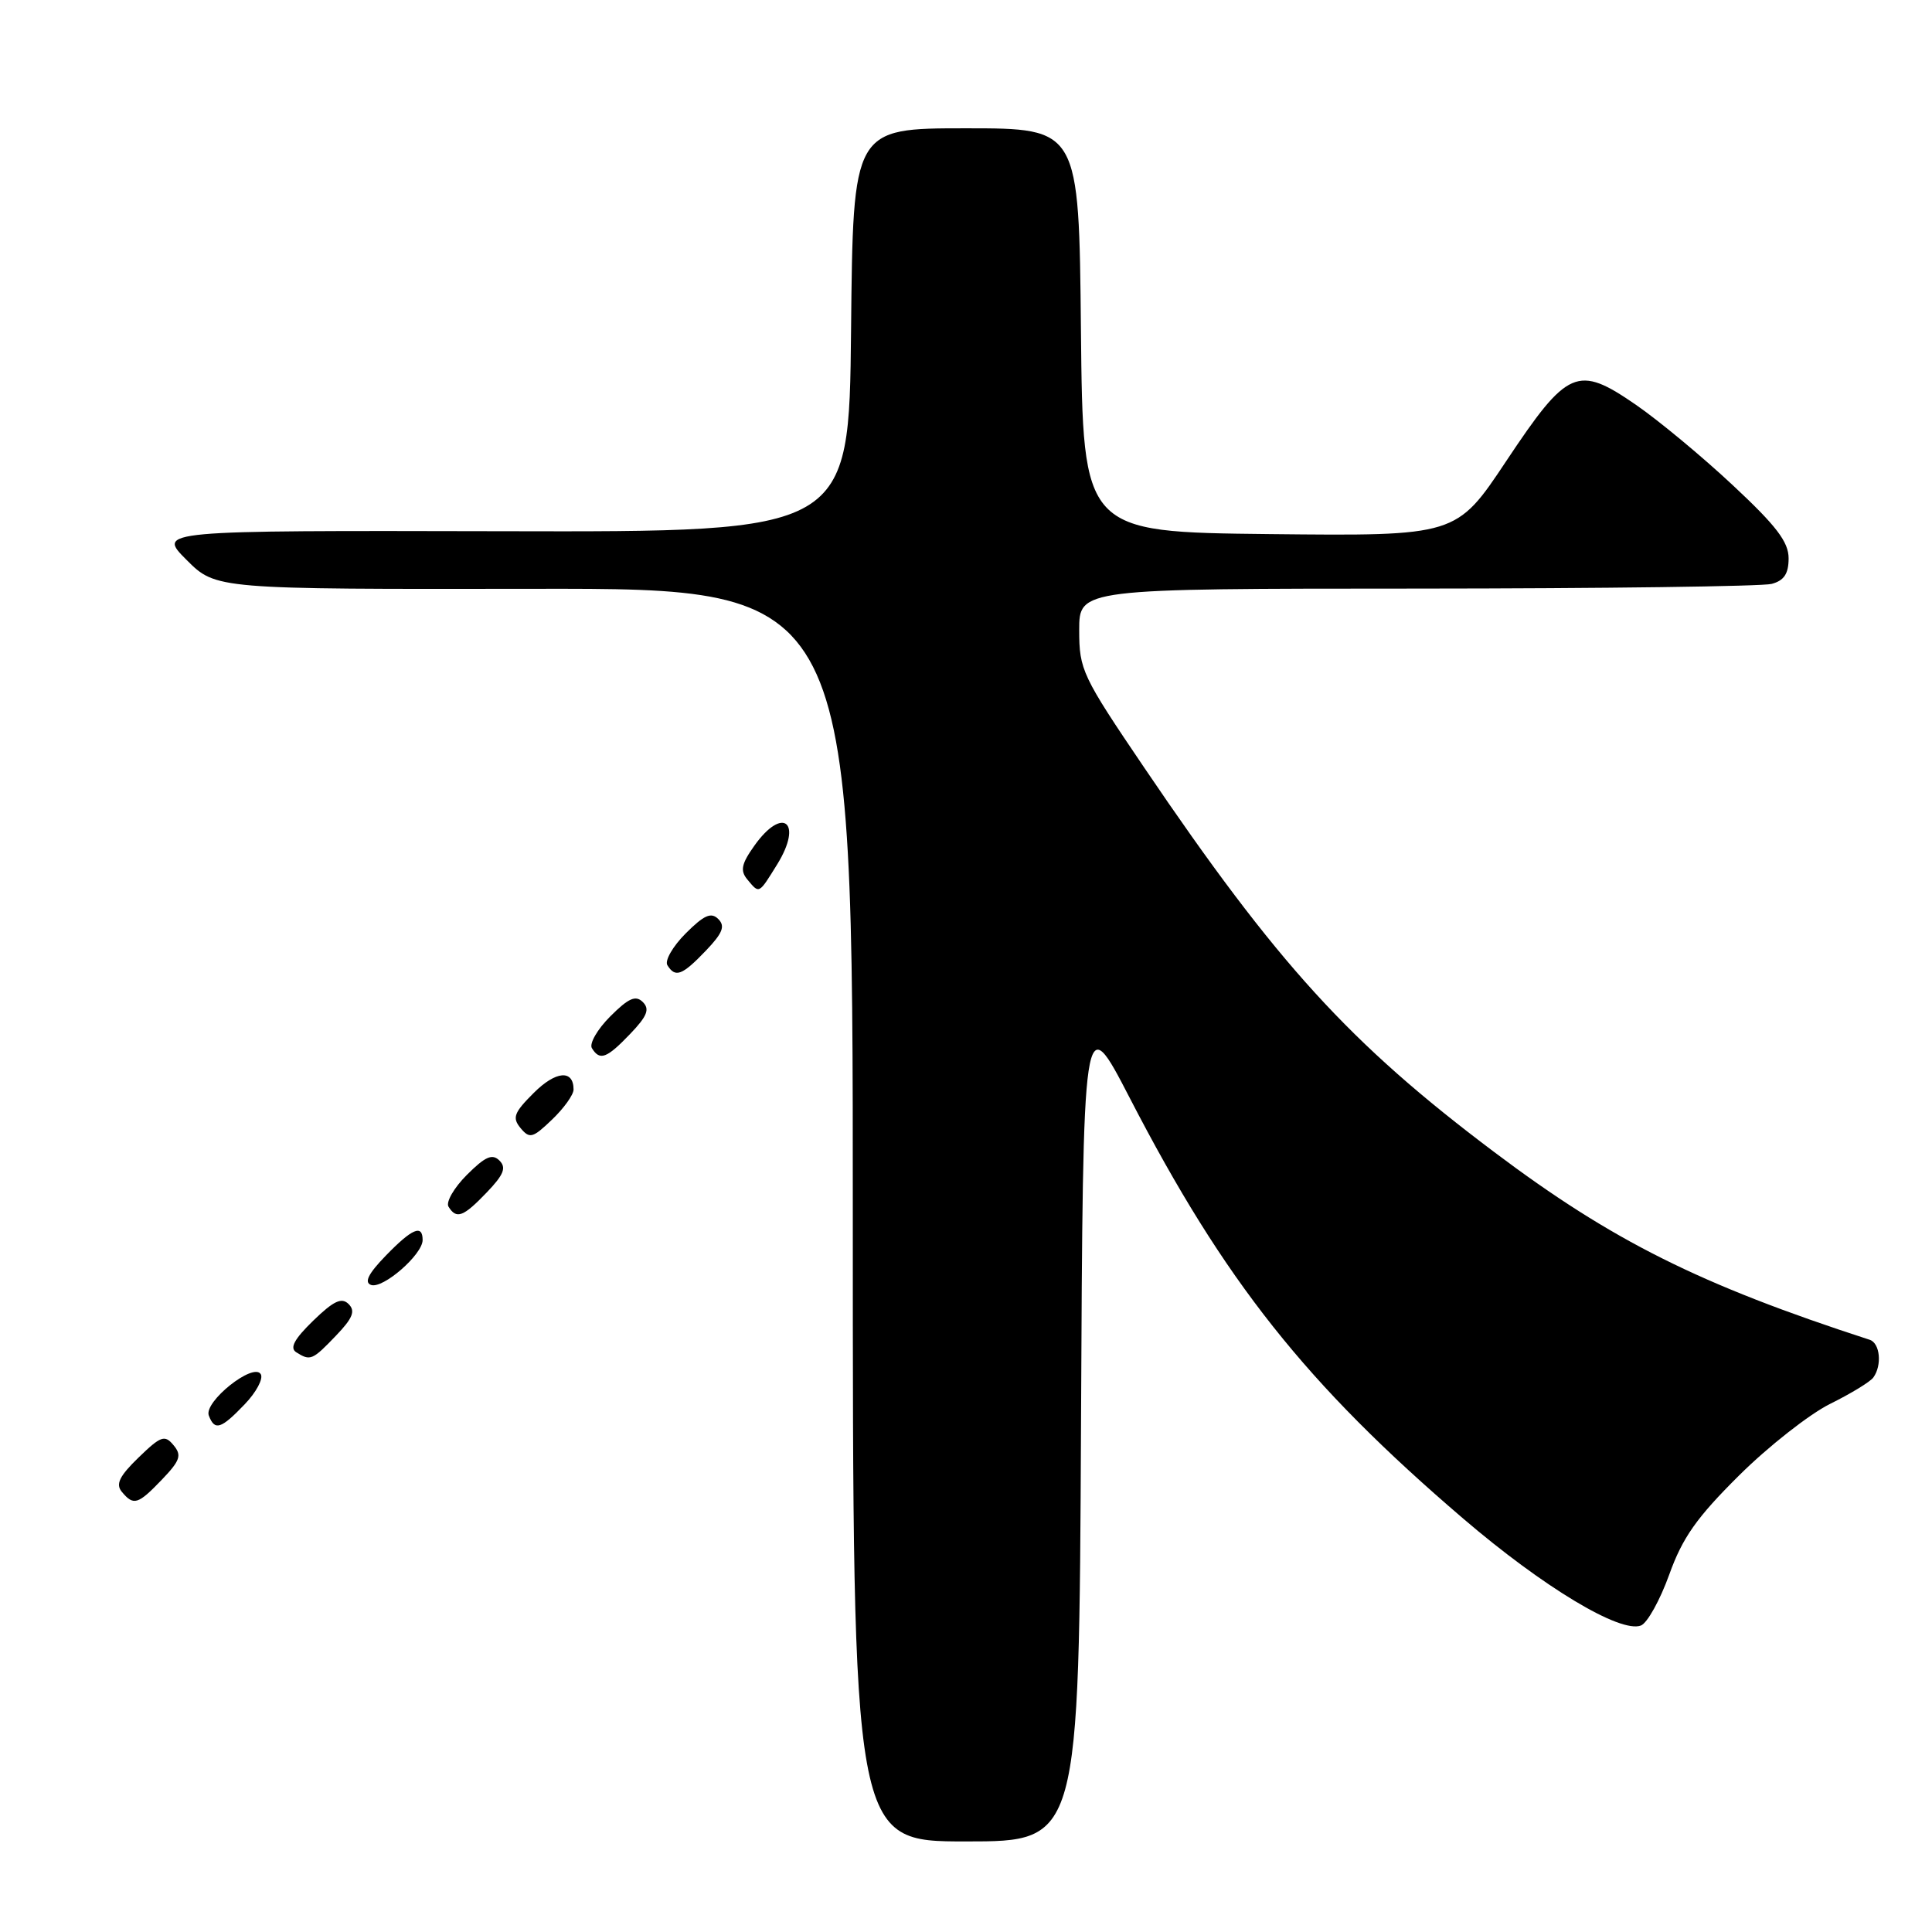 <?xml version="1.0" encoding="UTF-8" standalone="no"?>
<!DOCTYPE svg PUBLIC "-//W3C//DTD SVG 1.1//EN" "http://www.w3.org/Graphics/SVG/1.1/DTD/svg11.dtd" >
<svg xmlns="http://www.w3.org/2000/svg" xmlns:xlink="http://www.w3.org/1999/xlink" version="1.1" viewBox="0 0 256 256">
 <g >
 <path fill="currentColor"
d=" M 143.24 188.75 C 143.50 133.50 143.50 133.50 149.71 145.51 C 162.22 169.73 173.07 183.41 193.88 201.22 C 204.49 210.30 214.69 216.44 217.43 215.39 C 218.28 215.06 219.96 212.03 221.18 208.65 C 222.94 203.74 224.81 201.09 230.44 195.50 C 234.32 191.65 239.75 187.39 242.50 186.02 C 245.25 184.66 247.83 183.09 248.23 182.52 C 249.40 180.90 249.12 177.98 247.75 177.53 C 225.21 170.21 213.63 164.42 198.00 152.66 C 178.80 138.22 169.22 127.70 151.64 101.75 C 143.38 89.56 143.00 88.76 143.00 83.50 C 143.00 78.00 143.00 78.00 187.75 77.99 C 212.36 77.98 233.51 77.70 234.75 77.37 C 236.40 76.93 237.00 76.02 237.00 73.98 C 237.00 71.81 235.38 69.68 229.61 64.30 C 225.55 60.50 219.77 55.71 216.77 53.64 C 209.02 48.30 207.73 48.86 199.58 61.10 C 192.97 71.03 192.97 71.03 168.23 70.77 C 143.50 70.50 143.50 70.50 143.23 43.75 C 142.97 17.00 142.97 17.00 128.00 17.00 C 113.03 17.00 113.03 17.00 112.77 43.75 C 112.50 70.50 112.50 70.50 66.66 70.39 C 20.82 70.29 20.82 70.29 24.72 74.19 C 28.61 78.08 28.61 78.08 70.81 78.02 C 113.00 77.96 113.00 77.96 113.00 160.98 C 113.00 244.00 113.00 244.00 127.99 244.00 C 142.98 244.00 142.98 244.00 143.24 188.75 Z  M 21.47 196.04 C 23.88 193.52 24.11 192.83 22.99 191.49 C 21.83 190.09 21.32 190.26 18.36 193.13 C 15.82 195.59 15.30 196.66 16.14 197.67 C 17.70 199.55 18.27 199.38 21.47 196.04 Z  M 32.42 186.08 C 33.96 184.48 34.92 182.67 34.55 182.08 C 33.57 180.49 26.97 185.76 27.67 187.57 C 28.45 189.62 29.27 189.37 32.42 186.08 Z  M 44.51 176.99 C 46.74 174.67 47.12 173.72 46.20 172.80 C 45.27 171.87 44.21 172.37 41.51 174.99 C 38.99 177.44 38.36 178.61 39.25 179.18 C 41.12 180.36 41.39 180.25 44.51 176.99 Z  M 56.00 164.31 C 56.00 162.19 54.61 162.78 51.11 166.39 C 48.81 168.76 48.23 169.92 49.16 170.26 C 50.72 170.83 56.00 166.24 56.00 164.31 Z  M 64.51 157.99 C 66.76 155.64 67.12 154.72 66.18 153.78 C 65.23 152.83 64.29 153.25 61.86 155.68 C 60.15 157.39 59.06 159.29 59.43 159.89 C 60.48 161.59 61.38 161.26 64.51 157.99 Z  M 76.00 144.37 C 76.00 141.69 73.65 141.89 70.72 144.82 C 68.09 147.44 67.85 148.11 68.98 149.48 C 70.18 150.92 70.59 150.81 73.15 148.35 C 74.72 146.85 76.00 145.06 76.00 144.37 Z  M 83.51 136.99 C 85.76 134.64 86.12 133.72 85.18 132.78 C 84.23 131.83 83.29 132.25 80.86 134.68 C 79.15 136.39 78.06 138.29 78.43 138.89 C 79.48 140.59 80.38 140.26 83.51 136.99 Z  M 93.51 125.99 C 95.76 123.64 96.12 122.72 95.18 121.78 C 94.23 120.83 93.29 121.25 90.86 123.68 C 89.15 125.39 88.06 127.29 88.43 127.89 C 89.48 129.59 90.38 129.26 93.51 125.99 Z  M 102.99 114.52 C 106.42 108.96 103.74 106.75 99.97 112.04 C 98.24 114.47 98.05 115.36 99.03 116.54 C 100.63 118.46 100.51 118.52 102.99 114.52 Z "/>
</g>
</svg>